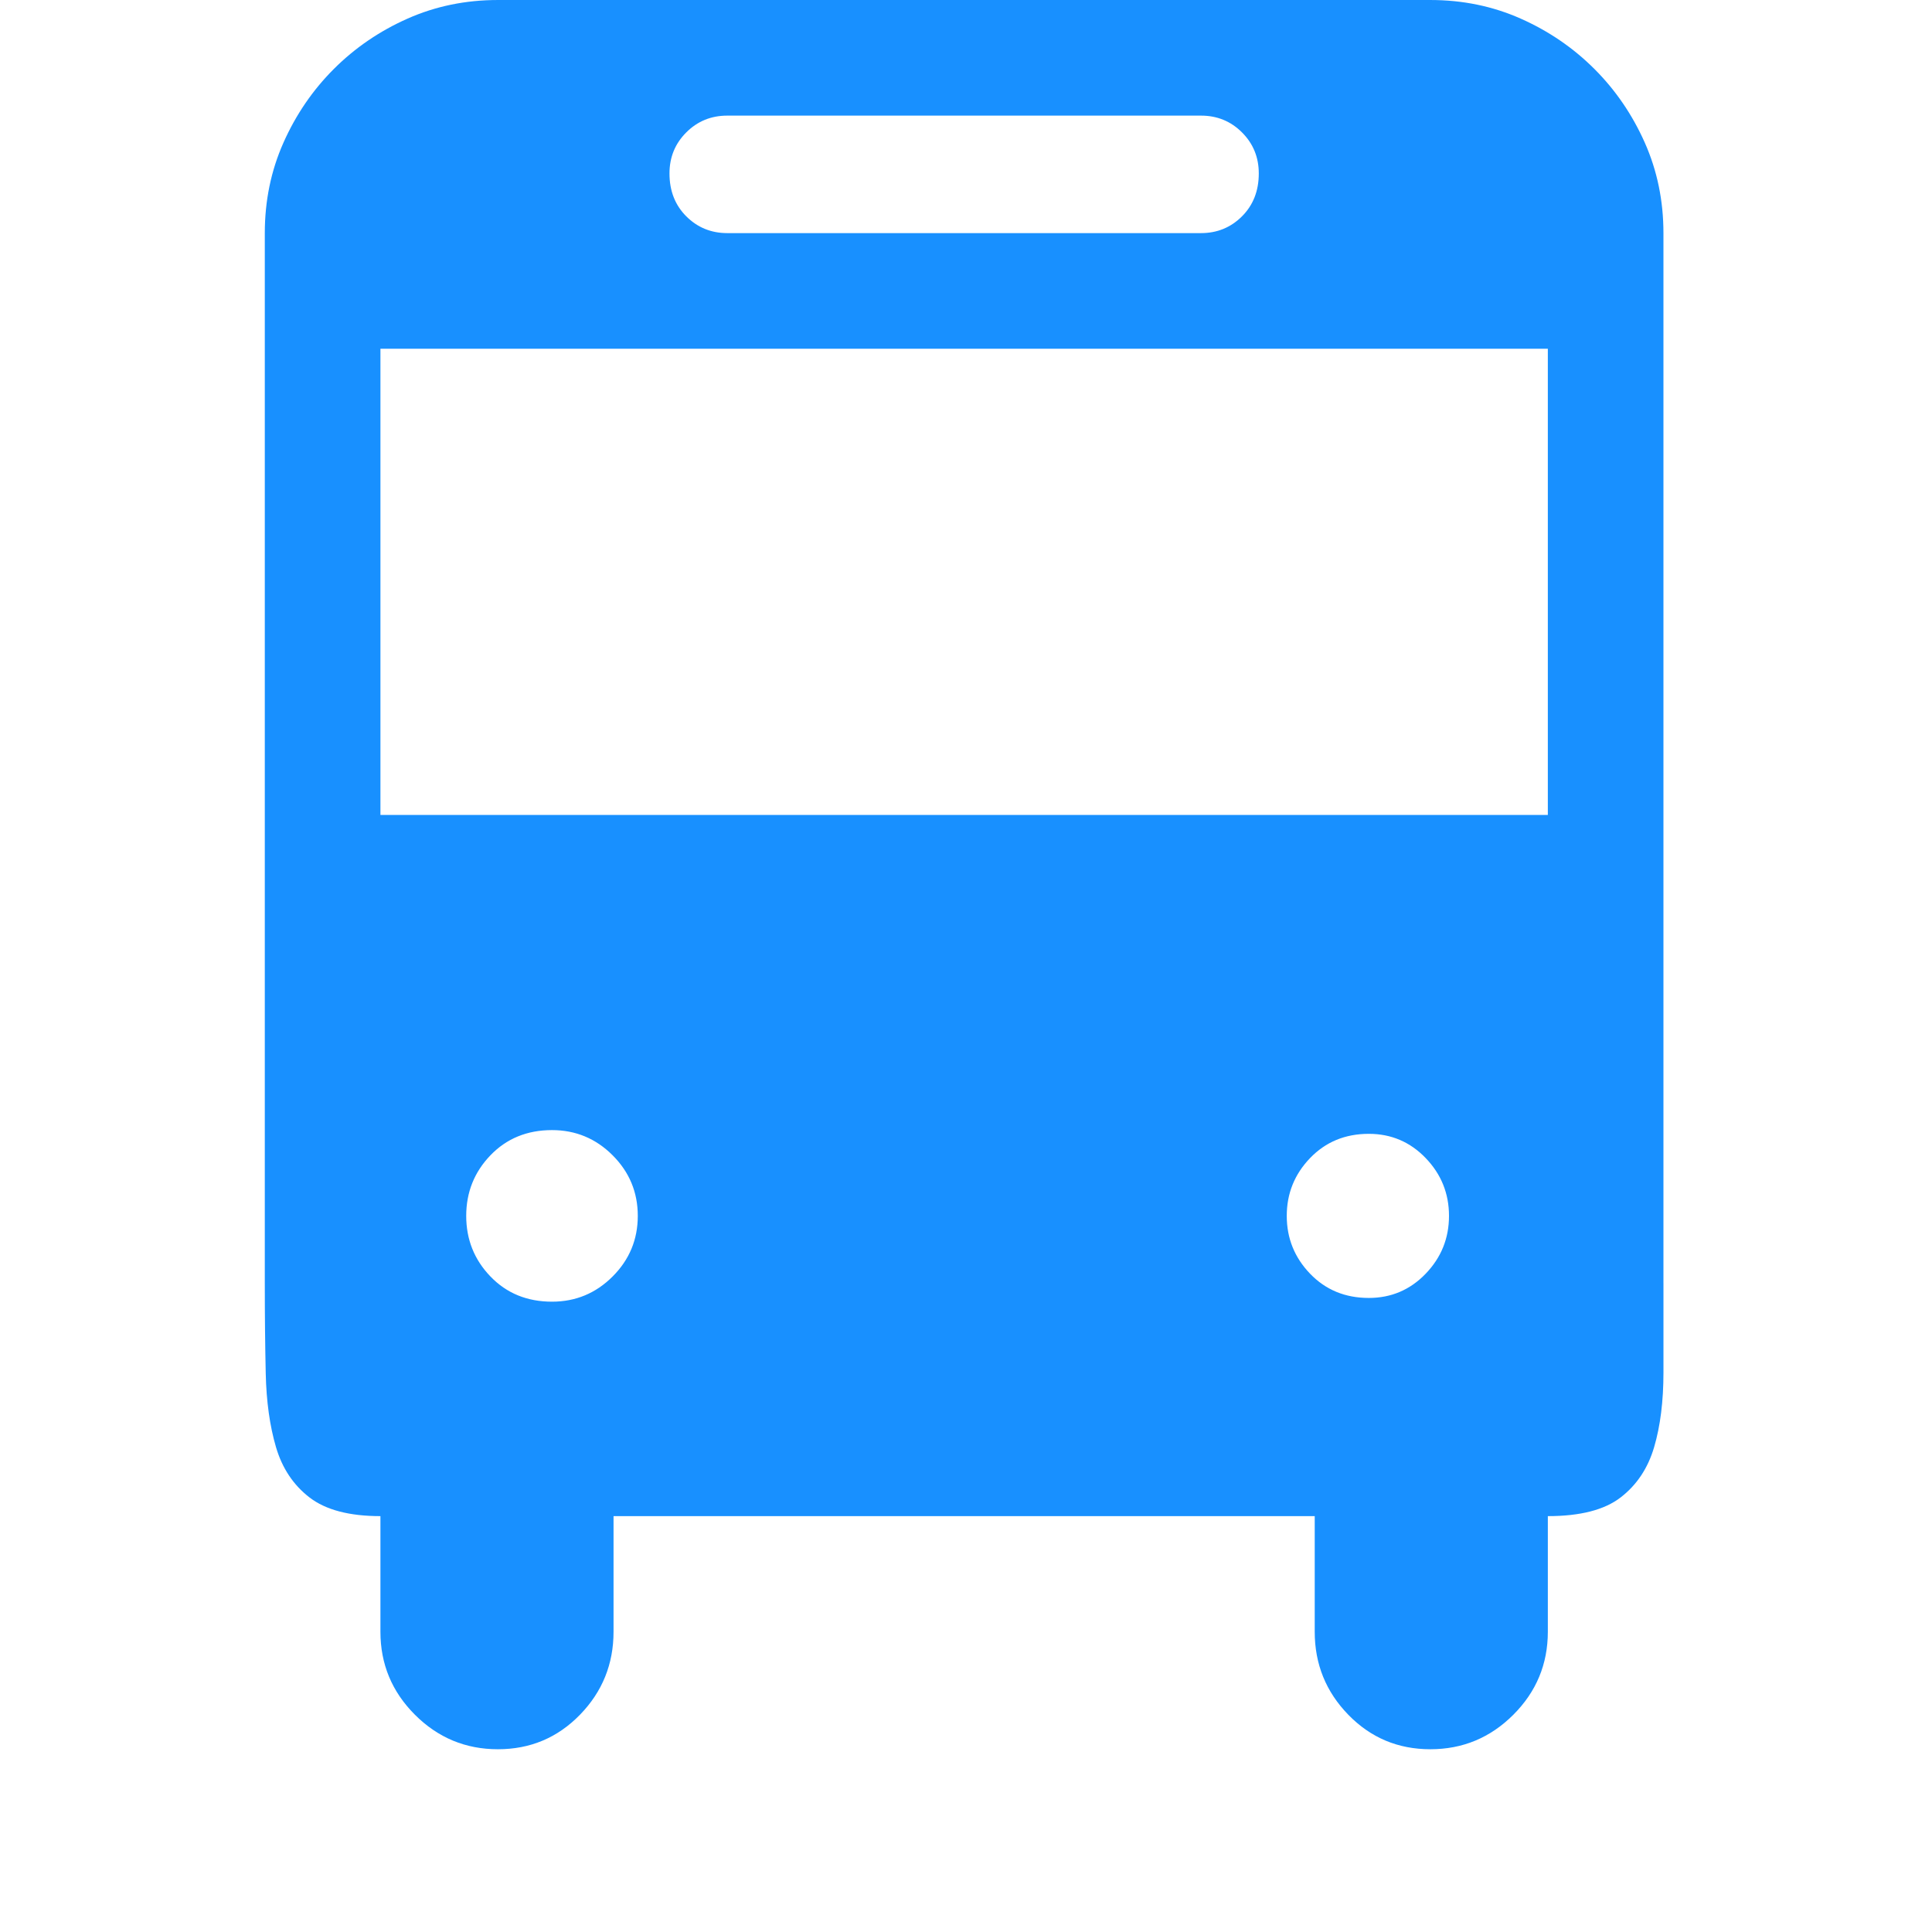 <?xml version="1.0" standalone="no"?>
<!DOCTYPE svg PUBLIC "-//W3C//DTD SVG 1.1//EN" "http://www.w3.org/Graphics/SVG/1.1/DTD/svg11.dtd">
<svg class="icon" width="128px" height="128.00px" viewBox="0 0 1024 1024" version="1.1" xmlns="http://www.w3.org/2000/svg">
    <path  fill="#1890ff" d="M881.668 680.031l0 47.444q0 22.734-4.942 39.537t-17.792 26.687-38.548 9.884l0 61.282q0 25.699-18.286 43.985t-43.985 18.286-43.49-18.286-17.792-43.985l0-61.282-371.645 0 0 61.282q0 25.699-17.792 43.985t-43.49 18.286-43.985-18.286-18.286-43.985l0-61.282q-24.71 0-37.56-9.884t-17.792-26.687-5.436-39.042-0.494-47.938l0-556.479q0-25.699 9.884-47.938t26.687-39.042 39.042-26.687 47.938-9.884l494.208 0q25.699 0 47.938 9.884t39.042 26.687 26.687 39.042 9.884 47.938l0 556.479zM385.483 61.282q-12.849 0-21.745 8.896t-8.896 21.745q0 13.838 8.896 22.734t21.745 8.896l251.058 0q12.849 0 21.745-8.896t8.896-22.734q0-12.849-8.896-21.745t-21.745-8.896l-251.058 0zM292.571 689.915q18.78 0 32.124-13.344t13.344-32.124-13.344-32.124-32.124-13.344q-19.768 0-32.618 13.344t-12.849 32.124 12.849 32.124 32.618 13.344zM725.498 687.938q17.792 0 30.147-12.849t12.355-30.641-12.355-30.641-30.147-12.849q-18.78 0-31.135 12.849t-12.355 30.641 12.355 30.641 31.135 12.849zM820.386 184.834l-618.749 0 0 247.104 618.749 0 0-247.104z" />
</svg>